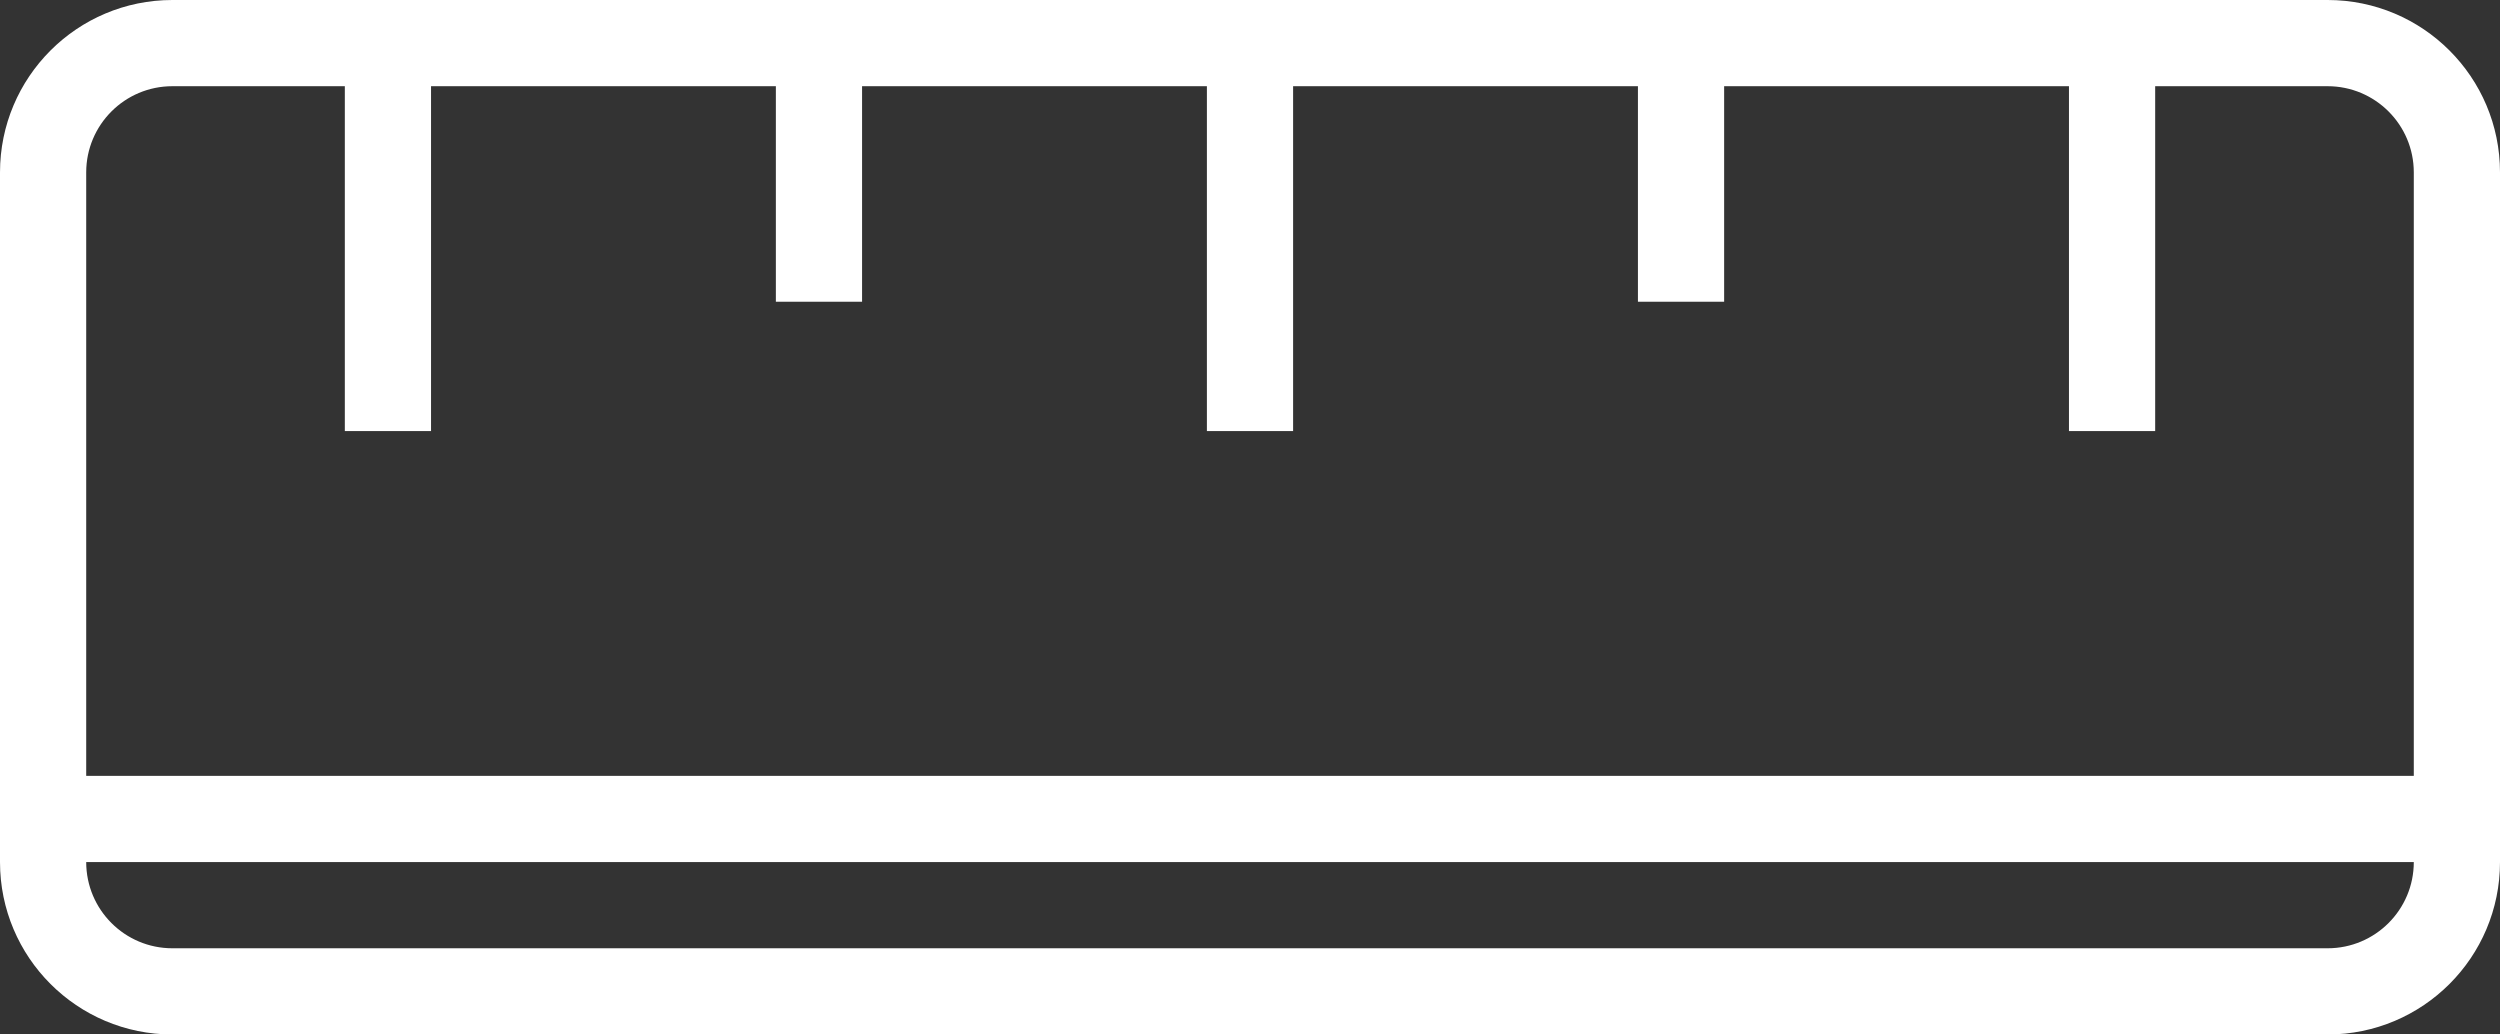 <?xml version="1.0" encoding="UTF-8"?>
<svg width="58px" height="24px" viewBox="0 0 58 24" version="1.1" xmlns="http://www.w3.org/2000/svg" xmlns:xlink="http://www.w3.org/1999/xlink">
    <rect x="0" y="0" width="58" height="24" fill="#333333" stroke="none"/>
    <!-- Generator: sketchtool 55.1 (78136) - https://sketchapp.com -->
    <title>446657DB-2403-4826-A36C-CD67B8FEE729</title>
    <desc>Created with sketchtool.</desc>
    <g id="new-design" stroke="none" stroke-width="1" fill="none" fill-rule="evenodd">
        <g id="homepage_UI" transform="translate(-312, -1808)" fill="#FFFFFF" fill-rule="nonzero">
            <g id="Group-19" transform="translate(224, 1612)">
                <g id="Group-13" transform="translate(54, 196)">
                    <path d="M42,2 L38,2 C36.895,2 36,2.895 36,4 L36,18 L90,18 L90,4 C90,2.895 89.105,2 88,2 L84,2 L84,10 L82,10 L82,2 L74,2 L74,7 L72,7 L72,2 L64,2 L64,10 L62,10 L62,2 L54,2 L54,7 L52,7 L52,2 L44,2 L44,10 L42,10 L42,2 Z M90,20 L36,20 C36,21.105 36.895,22 38,22 L88,22 C89.105,22 90,21.105 90,20 Z M38,0 L88,0 C90.209,0 92,1.791 92,4 L92,20 C92,22.209 90.209,24 88,24 L38,24 C35.791,24 34,22.209 34,20 L34,4 C34,1.791 35.791,0 38,0 Z" id="ic_brand"></path>
                </g>
            </g>
        </g>
    </g>
</svg>